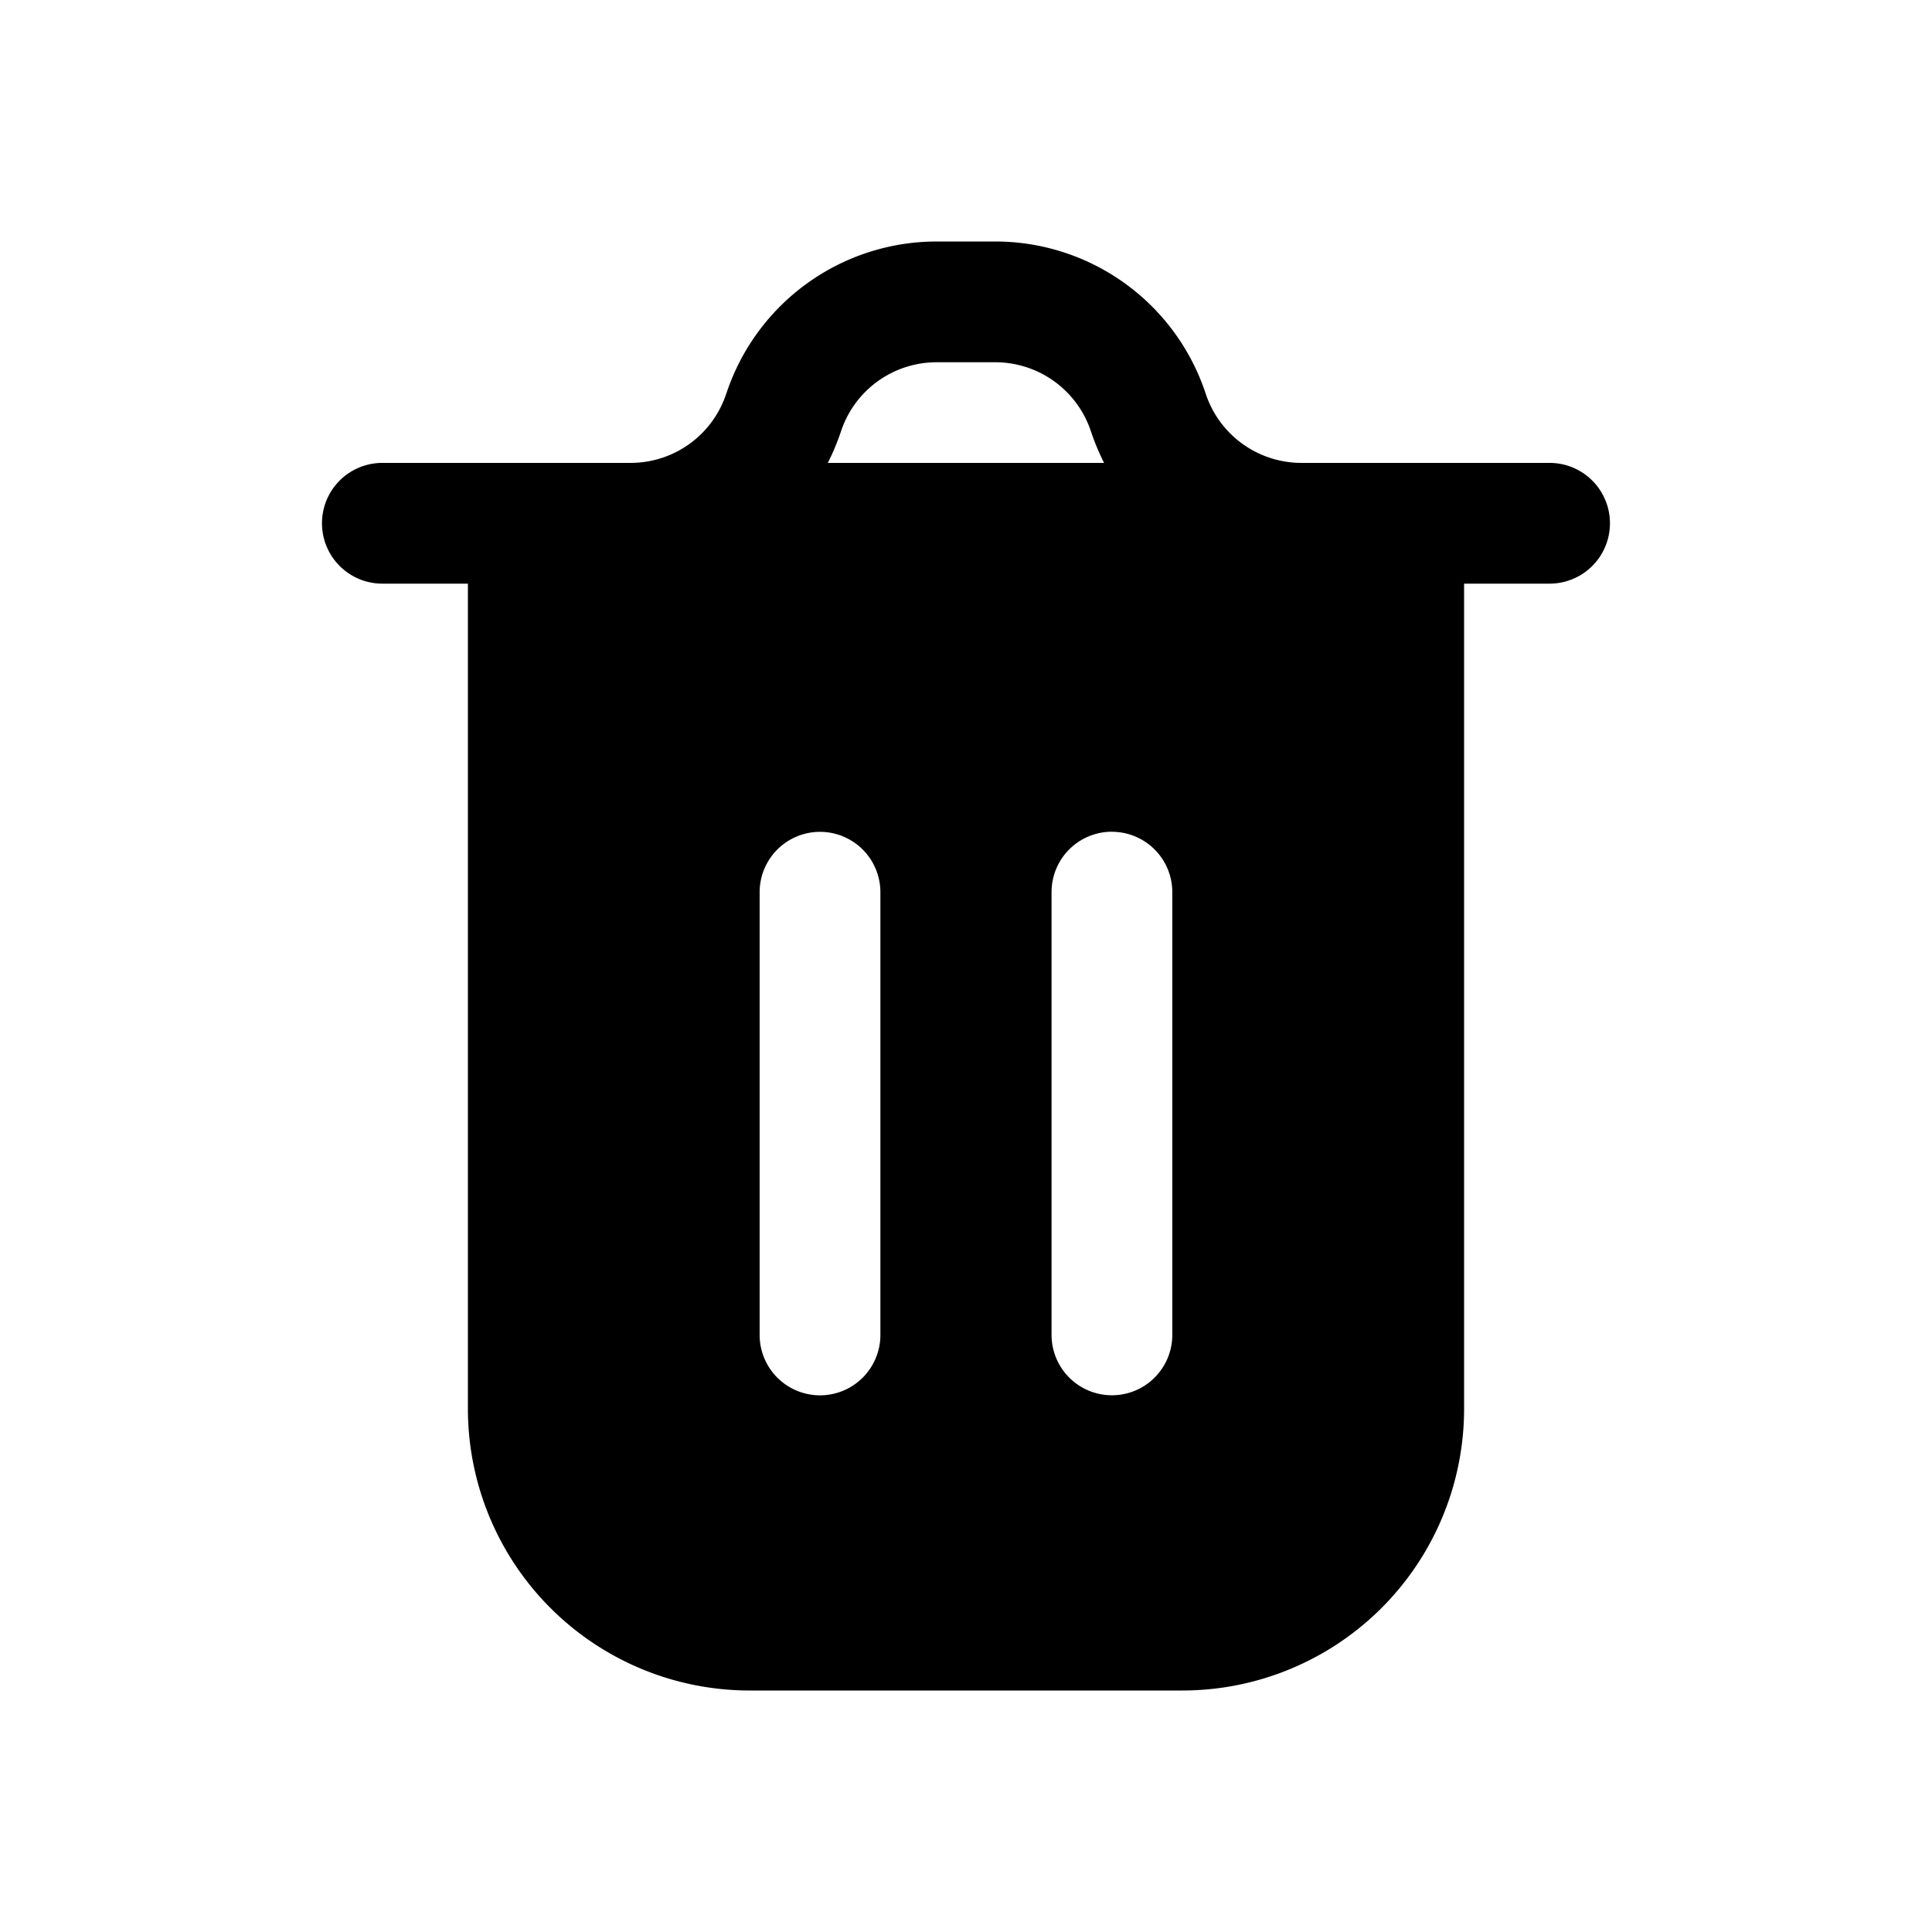 <svg xmlns="http://www.w3.org/2000/svg" width="32" height="32" fill="none" class="persona-icon" viewBox="0 0 32 32"><path fill="currentColor" fill-rule="evenodd" d="M12.03 6.52A3.67 3.67 0 0 1 15.513 4h.972a3.67 3.67 0 0 1 3.485 2.52 1.67 1.67 0 0 0 1.584 1.147h4.112a1 1 0 1 1 0 2H24.25v13.666A4.667 4.667 0 0 1 19.583 28h-7.166a4.667 4.667 0 0 1-4.667-4.667V9.667H6.333a1 1 0 0 1 0-2h4.112c.72 0 1.359-.462 1.584-1.147m2.553 8.258a1 1 0 1 0-2 0v7.333a1 1 0 1 0 2 0zm-.871-7.111h4.576a4 4 0 0 1-.217-.52A1.67 1.67 0 0 0 16.486 6h-.972c-.72 0-1.36.462-1.585 1.146a4 4 0 0 1-.217.52m4.705 6.11a1 1 0 0 0-1 1v7.334a1 1 0 1 0 2 0v-7.333a1 1 0 0 0-1-1" clip-rule="evenodd"/></svg>